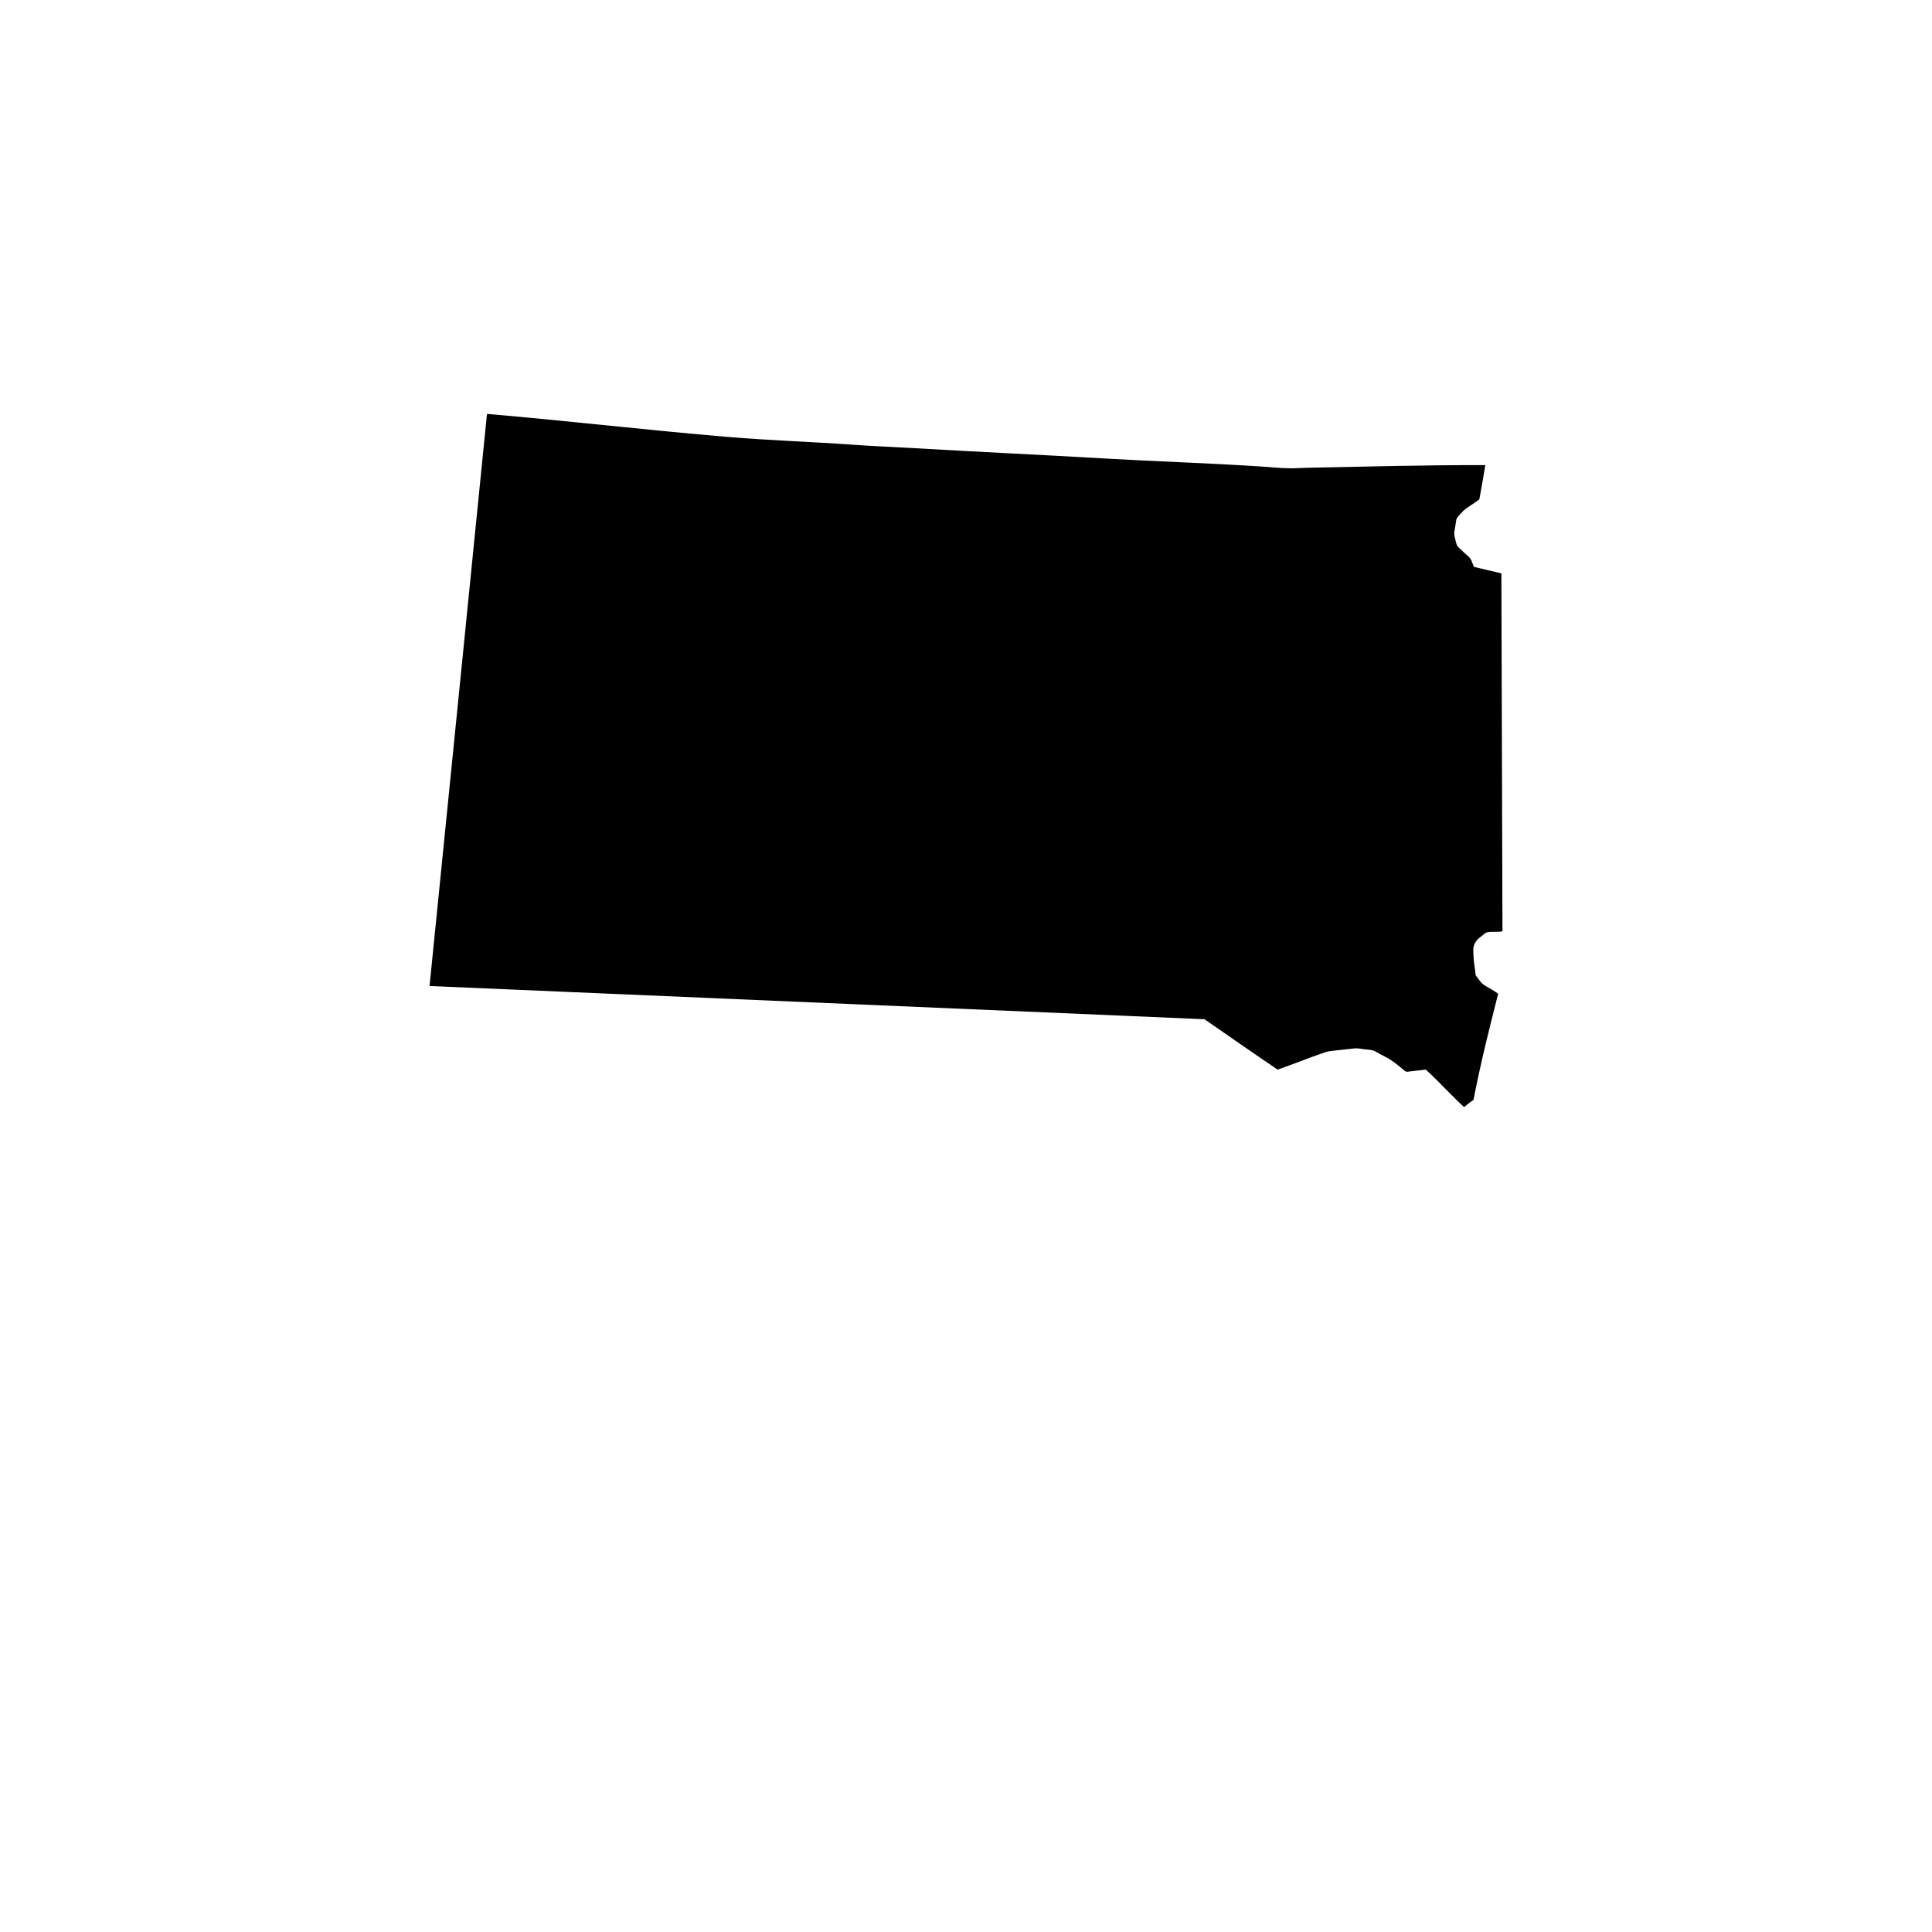 <?xml version="1.0" encoding="utf-8"?>
<!-- Generator: Adobe Illustrator 16.0.0, SVG Export Plug-In . SVG Version: 6.00 Build 0)  -->
<!DOCTYPE svg PUBLIC "-//W3C//DTD SVG 1.1//EN" "http://www.w3.org/Graphics/SVG/1.1/DTD/svg11.dtd">
<svg version="1.1" id="Calque_1" xmlns="http://www.w3.org/2000/svg" xmlns:xlink="http://www.w3.org/1999/xlink" x="0px" y="0px"
	 width="432px" height="432px" viewBox="0 0 432 432" enable-background="new 0 0 432 432" xml:space="preserve">
<path fill-rule="evenodd" clip-rule="evenodd" d="M329.777,210.946c0.419-0.838,0.802-1.08,1.498-1.617
	c0.313-0.242,0.773-0.727,1.204-0.838c0.967-0.271,2.266,0.006,3.475-0.248c-0.064-26.689-0.147-53.373-0.242-80.039
	c-2.029-0.49-4.064-0.975-6.111-1.439c-0.413-0.803-0.484-1.5-1.015-2.102c-0.407-0.453-1.01-0.885-1.499-1.375
	c-0.578-0.578-1.292-1.055-1.439-1.74c-0.159-0.707-0.472-1.627-0.483-2.277c-0.006-0.482,0.165-1.031,0.241-1.557
	c0.077-0.514,0.142-1.068,0.242-1.557c0.095-0.449,0.803-1.115,1.074-1.434c1.126-1.305,2.926-2.061,4.076-3.115
	c0.478-2.502,0.891-5.068,1.321-7.611c-13.422-0.023-26.938,0.342-39.904,0.596c-1.216,0.023-2.407,0.131-3.593,0.119
	c-2.308-0.018-4.649-0.266-6.956-0.42c-11.593-0.76-23.457-1.115-35.044-1.793c-13.964-0.82-28.034-1.457-42.005-2.277
	c-4.679-0.277-9.333-0.449-13.958-0.785c-9.304-0.666-18.572-0.955-27.8-1.729c-18.053-1.521-36.063-3.621-53.869-5.156
	c-0.07,0.023-0.124,0.076-0.117,0.178c-4.242,42.613-8.566,85.143-12.826,127.744c57.745,2.488,115.502,4.967,173.277,7.428
	c5.457,3.758,10.85,7.563,16.359,11.268c3.781-1.328,7.085-2.672,10.66-3.9c0.638-0.217,1.352-0.277,2.101-0.359
	c1.41-0.152,3.044-0.342,4.378-0.479c0.749-0.082,1.409,0.084,2.153,0.178c0.778,0.105,1.492,0.088,2.094,0.301
	c0.543,0.189,1.074,0.555,1.623,0.838c0.885,0.467,2.059,1.021,3.056,1.799c0.384,0.301,0.891,0.697,1.381,1.074
	c0.419,0.336,1.05,1.086,1.551,1.021c1.163-0.131,3.216-0.355,4.136-0.473c2.962,2.684,5.61,5.693,8.566,8.383
	c0.667-0.572,1.352-1.127,2.101-1.615c1.569-8.178,3.533-15.959,5.51-23.729c-0.873-0.66-1.882-1.18-2.813-1.734
	c-1.009-0.602-1.54-1.48-2.219-2.402c-0.101-1.338-0.442-2.844-0.478-4.252c-0.018-0.721-0.101-1.5,0-2.096
	C329.517,211.505,329.659,211.192,329.777,210.946z"/>
</svg>
